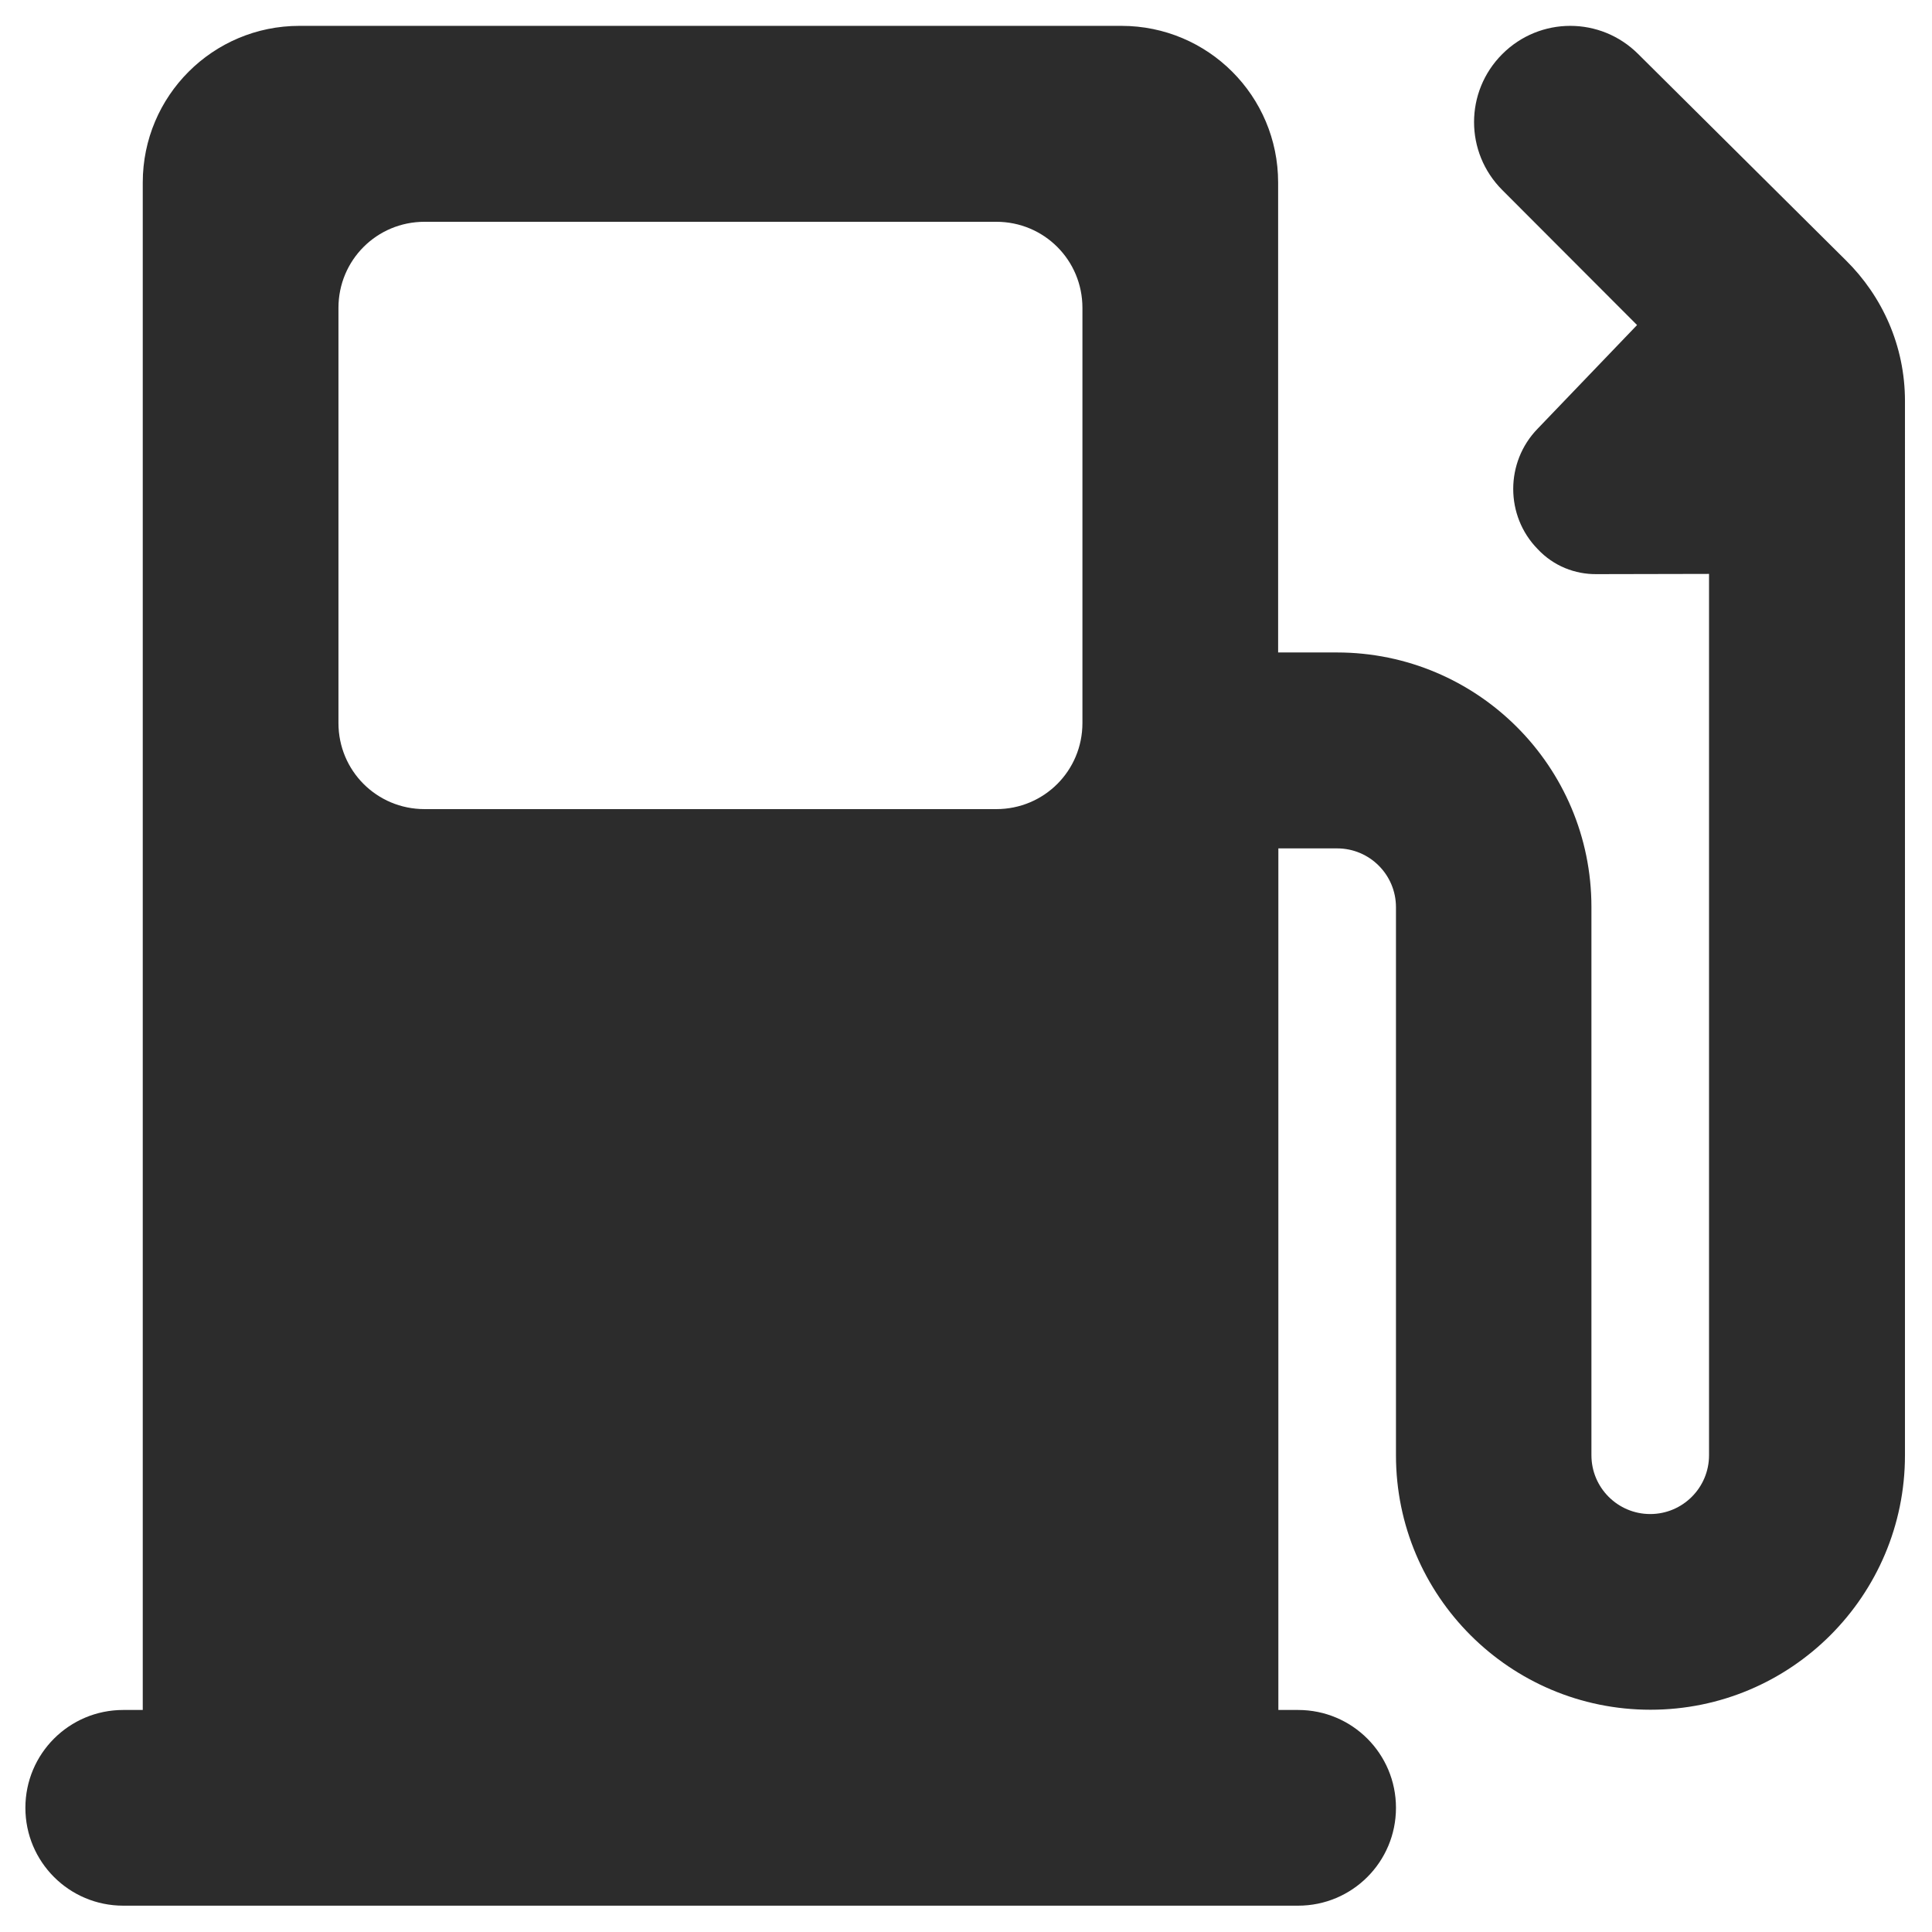 <?xml version="1.0" standalone="no"?><!DOCTYPE svg PUBLIC "-//W3C//DTD SVG 1.1//EN" "http://www.w3.org/Graphics/SVG/1.1/DTD/svg11.dtd"><svg class="icon" width="200px" height="200.00px" viewBox="0 0 1024 1024" version="1.1" xmlns="http://www.w3.org/2000/svg"><path fill="#2c2c2c" d="M677.558 906.322V449.666h31.167c17.204 0 31.167 13.963 31.167 31.167v290.474c0 74.551 60.464 134.89 134.89 134.89 74.551 0 134.89-60.464 134.89-134.89V212.55c0-29.297-12.093-55.602-31.291-74.551l-110.081-109.333c-19.947-19.947-52.111-19.947-72.058 0s-19.947 52.111 0 72.058l71.434 71.559-52.734 54.978c-17.204 17.703-17.204 46.127 0 63.705 8.477 9.101 19.947 13.464 31.291 13.339l59.591-0.125V771.308c0 17.204-13.963 31.167-31.167 31.167s-31.167-13.963-31.167-31.167V480.709c0-74.551-60.464-134.89-134.89-134.89h-31.167V96.734c0-45.878-37.151-83.028-83.028-83.028H158.693c-45.878 0-83.028 37.151-83.028 83.028v809.588h-10.347c-28.673 0-51.862 23.188-51.862 51.862s23.188 51.862 51.862 51.862h622.712c28.673 0 51.862-23.188 51.862-51.862s-23.188-51.862-51.862-51.862h-10.472z m-452.542-788.769h303.066c25.307 0 45.628 20.321 45.628 45.628v220.037c0 25.307-20.321 45.628-45.628 45.628H225.016c-25.307 0-45.628-20.321-45.628-45.628V163.181c0-25.307 20.321-45.628 45.628-45.628z m0 0" /></svg>